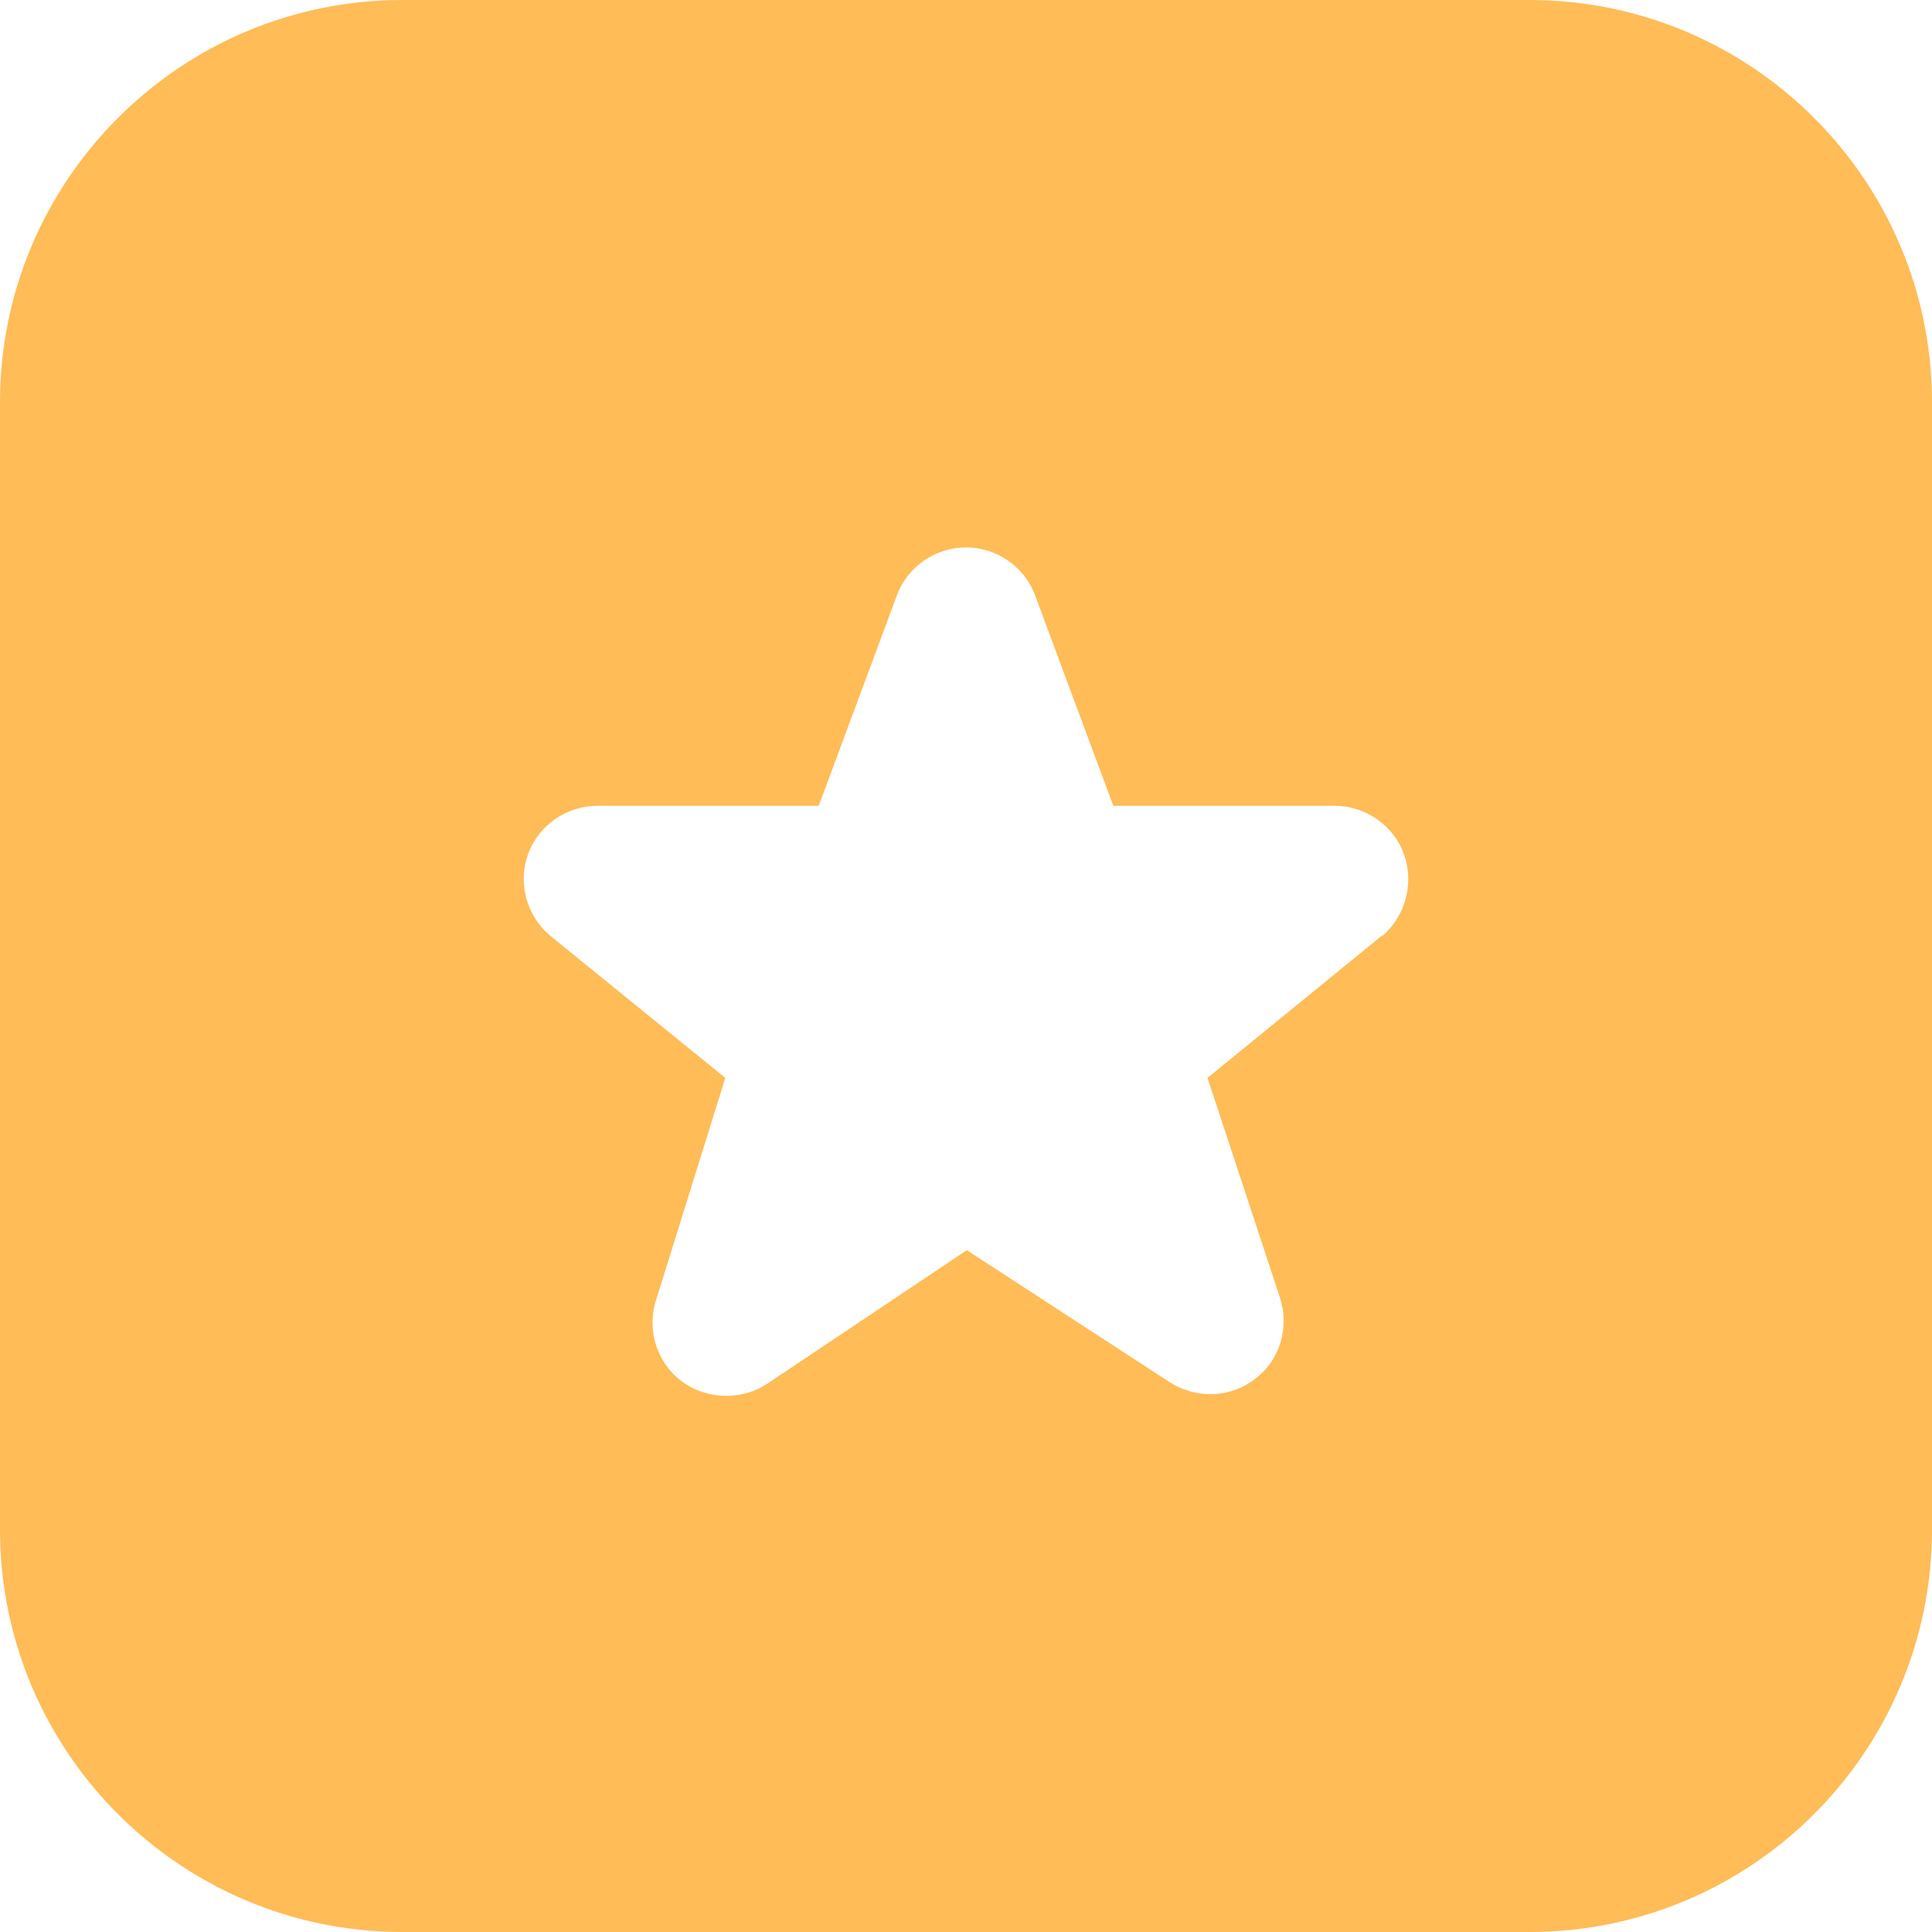 <svg width="36" height="36" viewBox="0 0 36 36" fill="none" xmlns="http://www.w3.org/2000/svg">
<g id="square-star 1" clip-path="url(#clip0_26_137)">
<path id="Vector" d="M28.5 0H7.5C3.36 0 0 3.36 0 7.5V28.5C0 32.64 3.36 36 7.5 36H28.5C32.64 36 36 32.64 36 28.5V7.5C36 3.36 32.64 0 28.5 0ZM25.755 17.43L22.5 20.085L23.85 24.18C24.03 24.735 23.85 25.35 23.385 25.695C22.92 26.055 22.29 26.07 21.795 25.755L18.015 23.295L14.295 25.785C14.07 25.935 13.8 26.01 13.53 26.01C13.245 26.01 12.945 25.92 12.705 25.74C12.24 25.395 12.045 24.78 12.225 24.225L13.515 20.085L10.245 17.43C9.81 17.055 9.645 16.455 9.84 15.915C10.035 15.375 10.56 15.015 11.13 15.015H15.255L16.71 11.1C16.905 10.56 17.43 10.2 18 10.2C18.57 10.2 19.095 10.56 19.29 11.1L20.745 15.015H24.87C25.44 15.015 25.965 15.375 26.16 15.915C26.355 16.455 26.19 17.07 25.755 17.445V17.43Z" fill="#FFBC57"/>
</g>
<defs>
<clipPath id="clip0_26_137">
<rect width="36" height="36" fill="white"/>
</clipPath>
</defs>
</svg>

